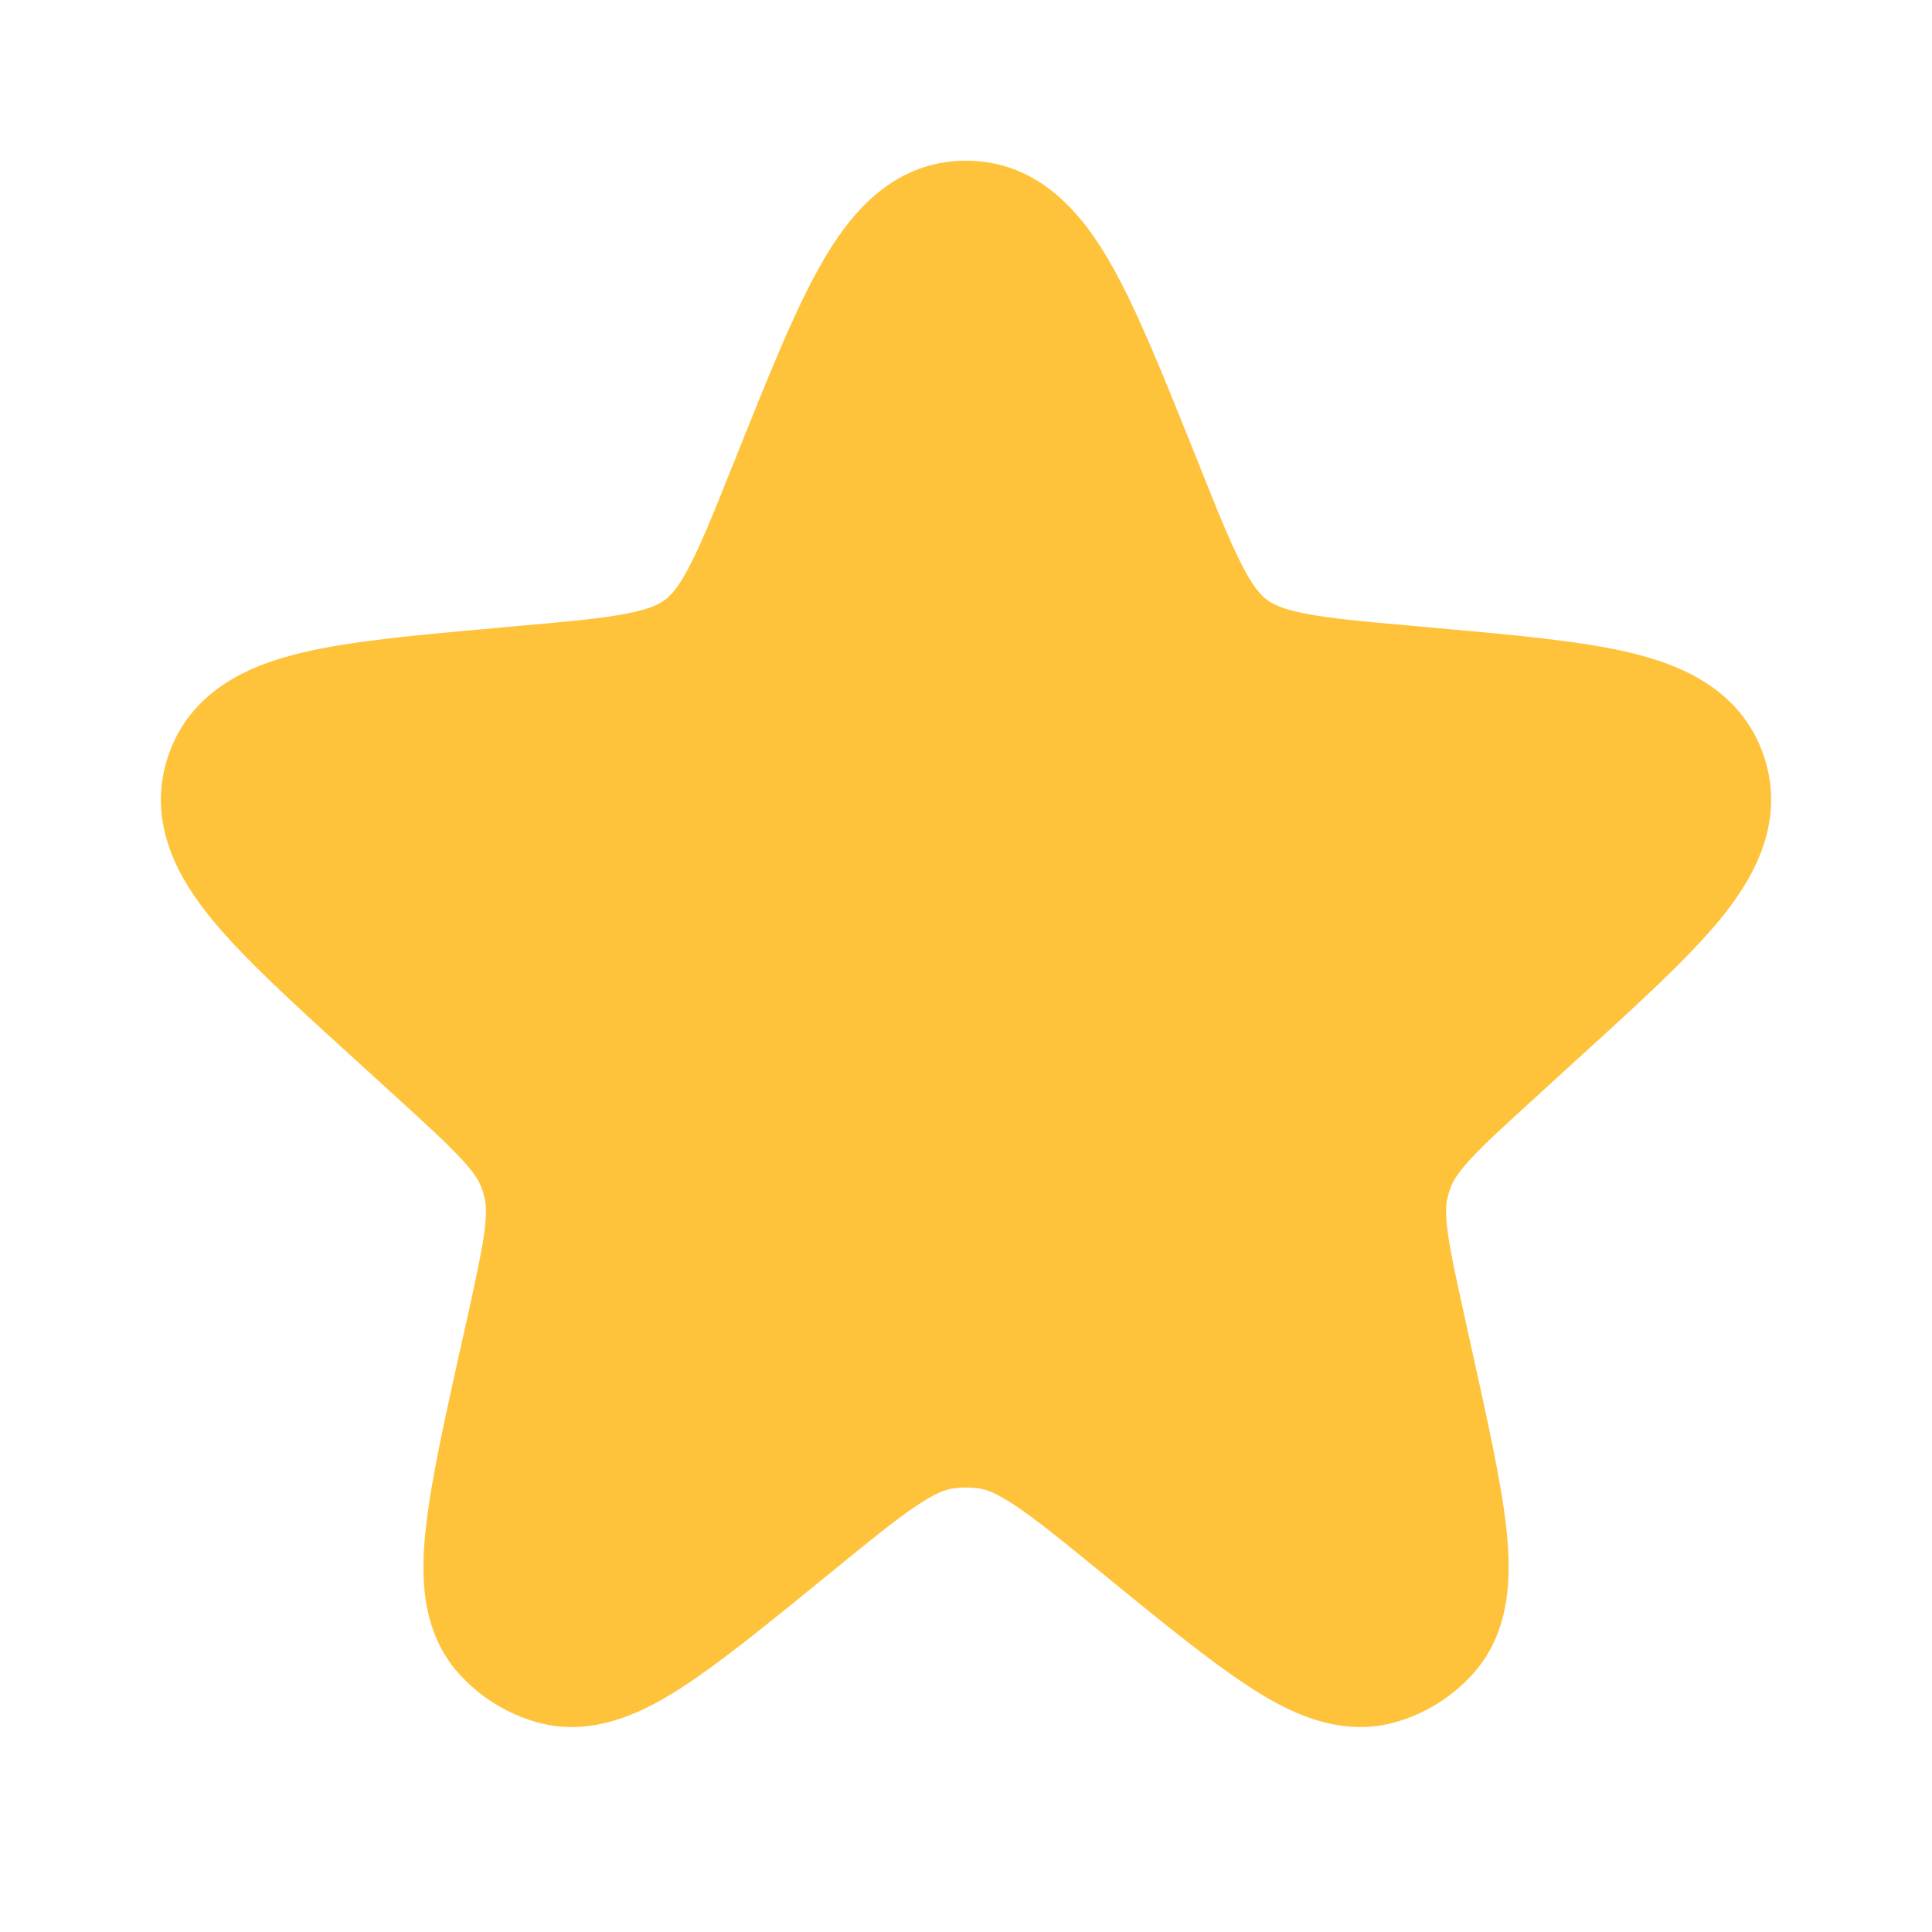 <svg width="12" height="12" viewBox="0 0 12 12" fill="none" xmlns="http://www.w3.org/2000/svg">
<path fill-rule="evenodd" clip-rule="evenodd" d="M5.104 1.634C5.26 1.36 5.528 0.998 6 0.998C6.472 0.998 6.74 1.36 6.897 1.634C7.061 1.92 7.225 2.331 7.418 2.812L7.452 2.897C7.571 3.196 7.648 3.385 7.721 3.523C7.788 3.652 7.833 3.698 7.87 3.726C7.907 3.753 7.964 3.783 8.106 3.811C8.26 3.841 8.463 3.86 8.783 3.888L8.934 3.902C9.408 3.944 9.818 3.981 10.121 4.053C10.418 4.123 10.813 4.271 10.956 4.697C11.098 5.123 10.874 5.479 10.68 5.715C10.482 5.955 10.177 6.233 9.825 6.553L9.545 6.809C9.348 6.989 9.223 7.102 9.135 7.198C9.053 7.287 9.026 7.335 9.012 7.371C9.004 7.393 8.996 7.416 8.991 7.439C8.982 7.476 8.976 7.53 8.992 7.651C9.009 7.78 9.045 7.945 9.103 8.206L9.144 8.392C9.241 8.831 9.323 9.199 9.355 9.483C9.383 9.739 9.401 10.116 9.15 10.395C9.019 10.541 8.849 10.647 8.659 10.699C8.296 10.798 7.967 10.613 7.752 10.472C7.513 10.316 7.22 10.077 6.873 9.794L6.85 9.775C6.601 9.572 6.441 9.442 6.31 9.354C6.186 9.271 6.125 9.252 6.086 9.246C6.029 9.237 5.971 9.237 5.915 9.246C5.875 9.252 5.814 9.271 5.69 9.354C5.559 9.442 5.399 9.572 5.151 9.775L5.127 9.794C4.78 10.077 4.487 10.316 4.249 10.472C4.033 10.613 3.704 10.798 3.341 10.699C3.152 10.647 2.981 10.541 2.85 10.395C2.599 10.116 2.617 9.739 2.646 9.483C2.677 9.199 2.759 8.83 2.856 8.392L2.898 8.206C2.955 7.945 2.991 7.78 3.009 7.651C3.024 7.53 3.019 7.476 3.009 7.439C3.004 7.416 2.997 7.393 2.988 7.371C2.974 7.335 2.948 7.287 2.865 7.198C2.777 7.102 2.653 6.989 2.456 6.809L2.175 6.553C1.823 6.233 1.518 5.955 1.32 5.715C1.126 5.479 0.902 5.123 1.044 4.697C1.187 4.271 1.582 4.123 1.879 4.053C2.182 3.981 2.592 3.944 3.066 3.902C3.079 3.901 3.092 3.899 3.105 3.898L3.217 3.888C3.538 3.86 3.74 3.841 3.894 3.811C4.036 3.783 4.093 3.753 4.13 3.726C4.167 3.698 4.212 3.652 4.279 3.523C4.352 3.385 4.429 3.196 4.548 2.897L4.568 2.849C4.572 2.837 4.577 2.825 4.582 2.812C4.775 2.331 4.939 1.92 5.104 1.634Z" fill="#FEC33B"/>
</svg>
